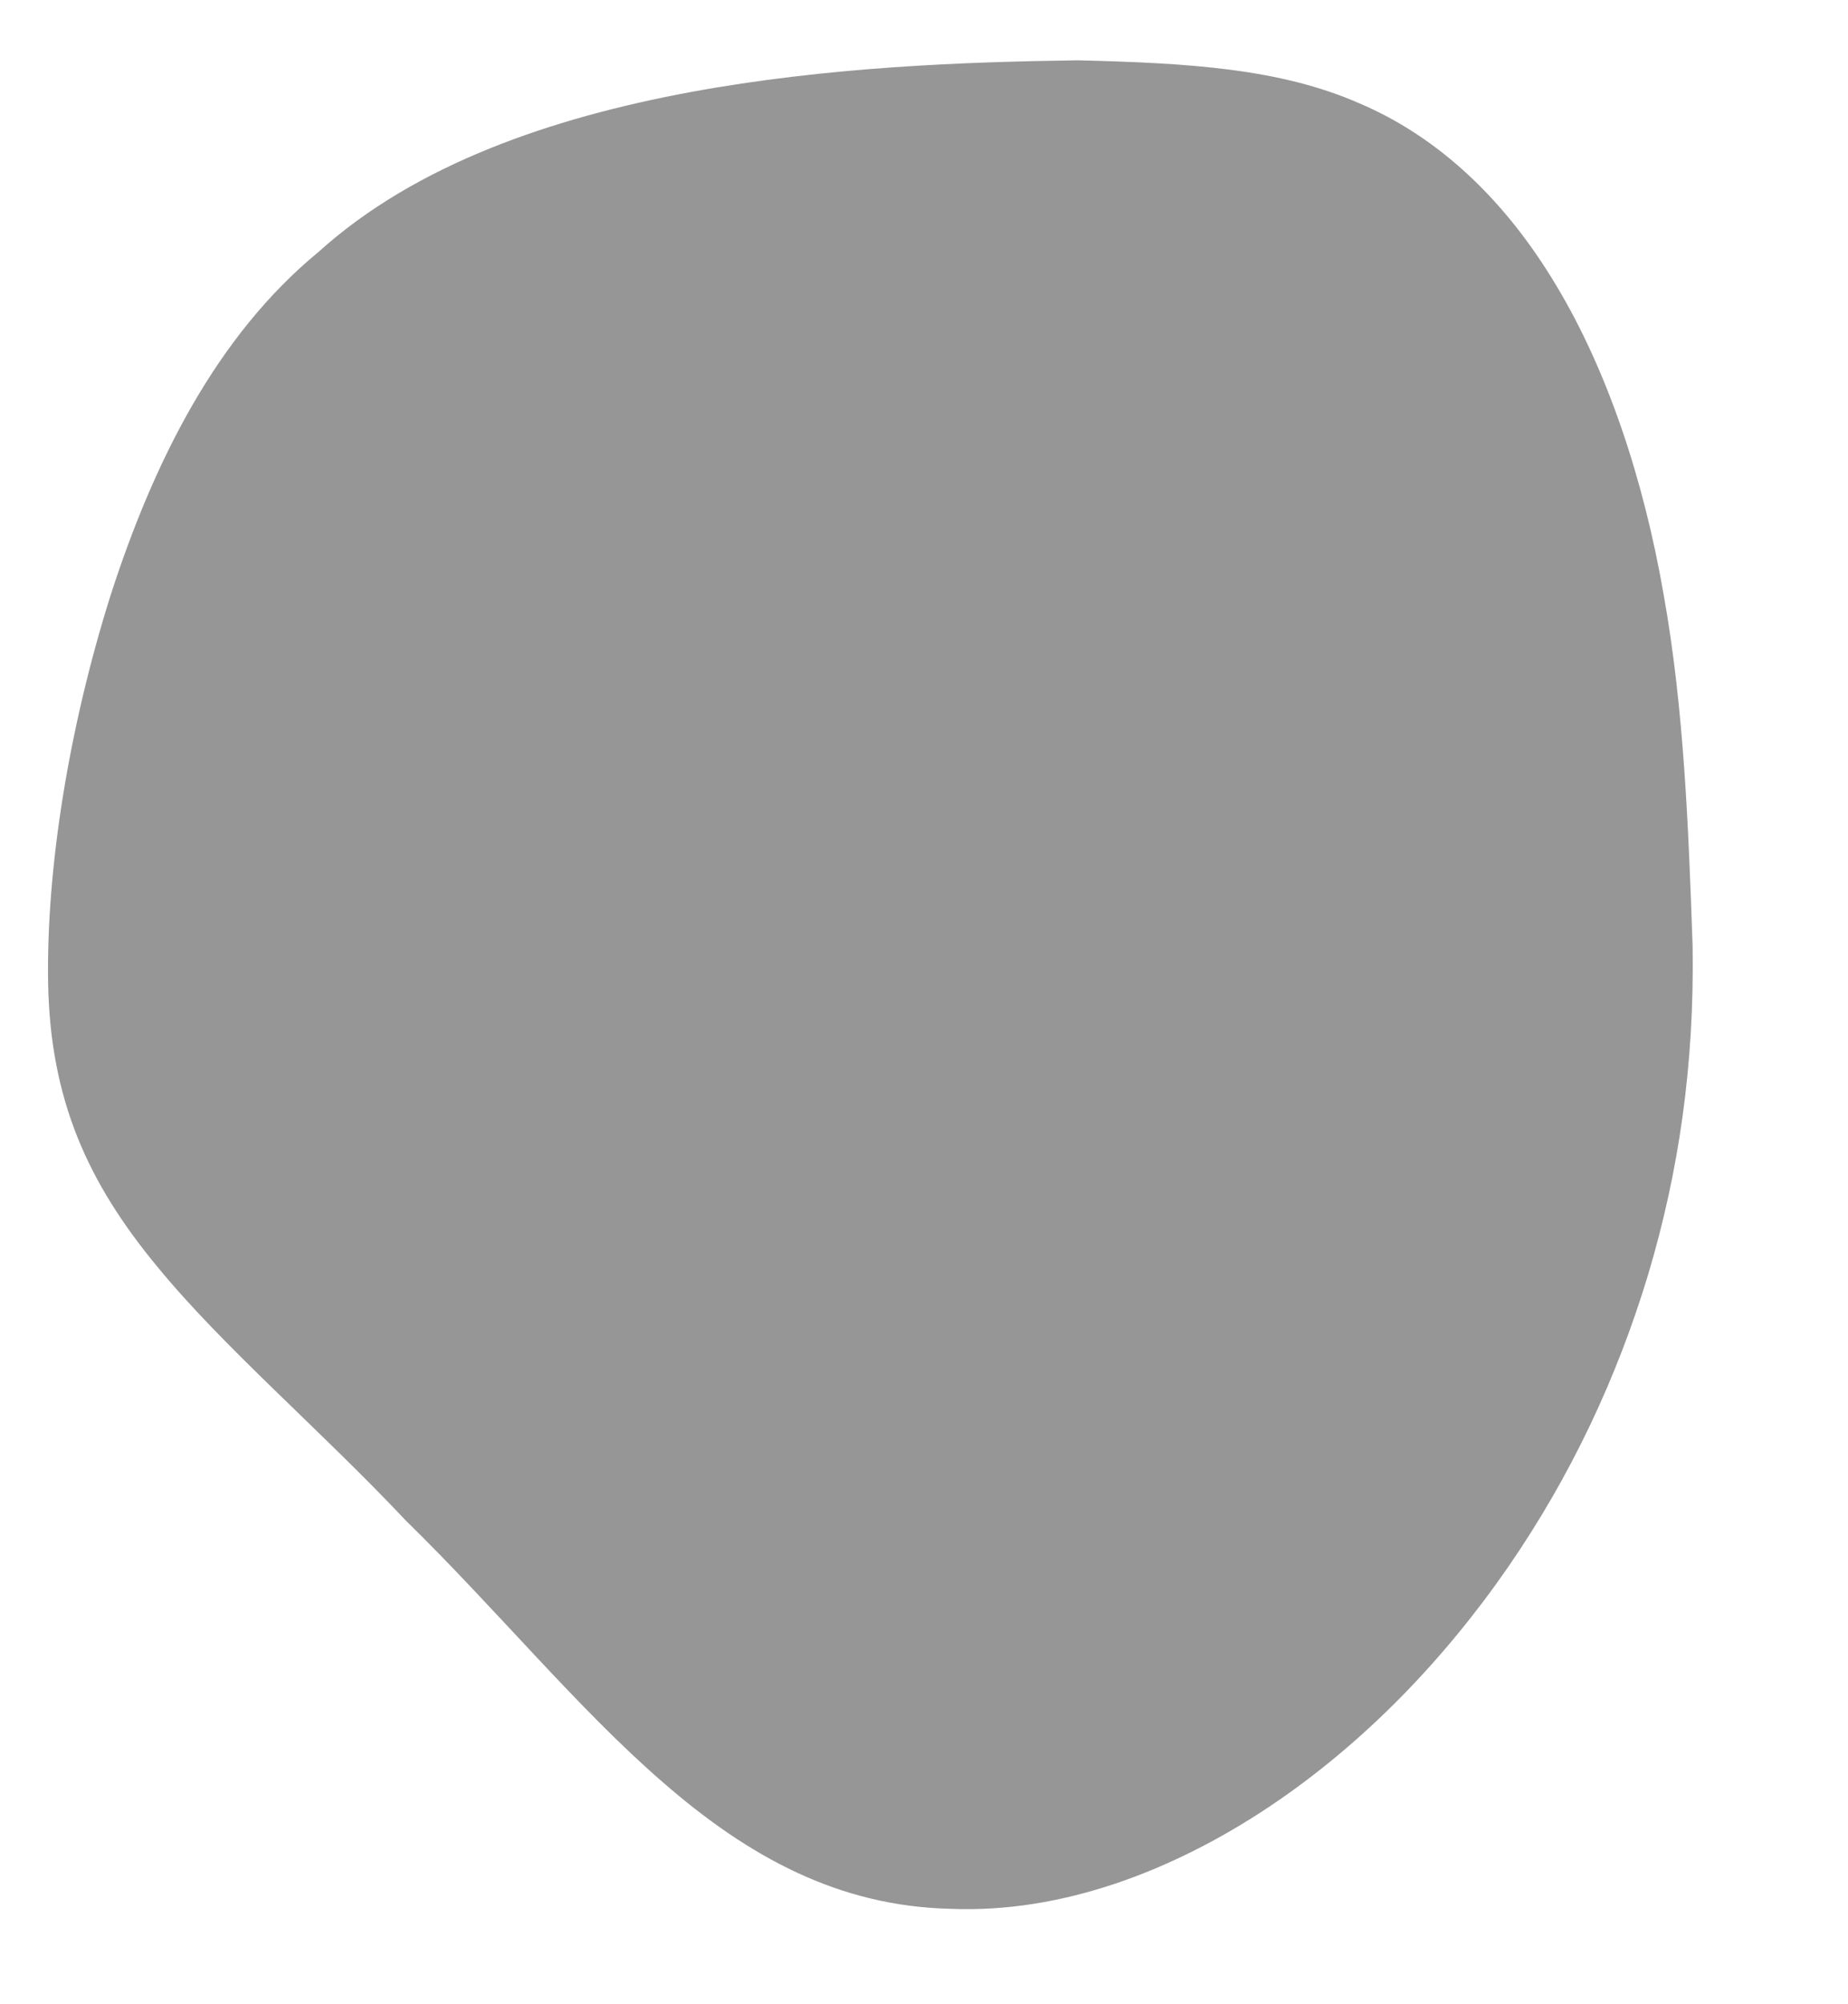 <svg xmlns="http://www.w3.org/2000/svg" width="1810" height="1962" viewBox="0 0 1810 1962">
  <defs>
    <style>
      .cls-1 {
        fill: #969696;
        fill-rule: evenodd;
      }
    </style>
  </defs>
  <path class="cls-1" d="M1055.66,59.059c108.86,2.633,197.98,8.06,275.47,41.982,77.01,32.627,142.4,93.748,192.75,177.861,50.46,83.615,85.9,190.237,105.43,302.523,20.21,112.592,24.51,230.848,28.5,344.793,1.79,116.312-13.46,220.772-43.5,321.452-30.22,100.23-75.22,196.68-137.27,286.65-61.87,89.51-140.77,172.55-234.79,235.17-93.49,62.12-202.09,103.83-311.1,99.36-109.826-2.45-198.165-50.97-281.918-123.89-83.653-72.4-162.72-169.19-251.616-256.1C313,1399,218.538,1319.02,153.278,1239.2,86.649,1158.35,49.22,1077.67,47.131,962.462,45.28,850.977,67.184,713.235,108.354,582.71c42.16-130.509,103.586-253.8,203.612-336.04,95.4-86.219,229.387-131.382,363.85-156.439,134.95-24.887,270.371-29.668,379.844-31.172"/>
</svg>
